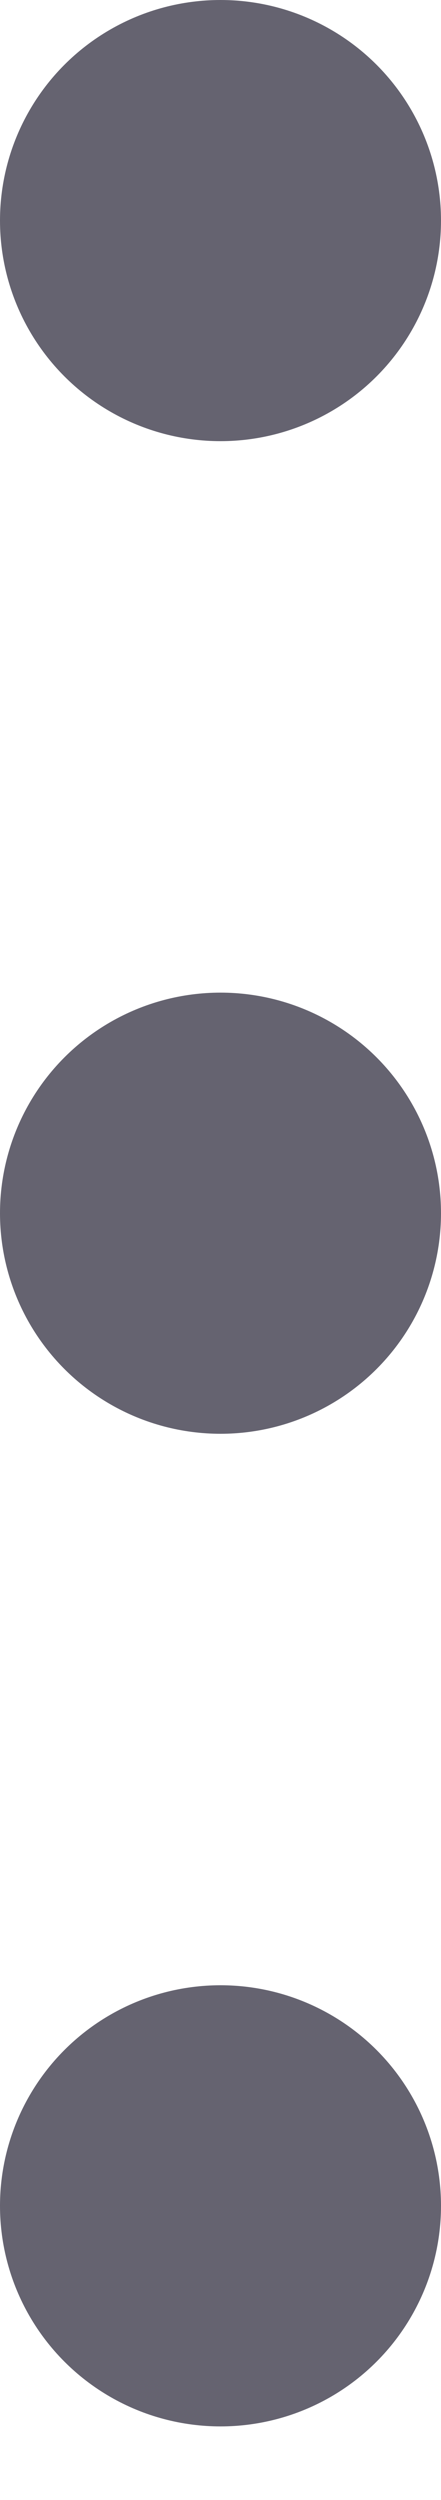 <svg width="3" height="17" viewBox="0 0 3 17" fill="none" xmlns="http://www.w3.org/2000/svg">
<circle cx="1.5" cy="1.5" r="1.5" fill="#656370"/>
<circle cx="1.5" cy="15" r="1.5" fill="#656370"/>
<circle cx="1.5" cy="8.25" r="1.5" fill="#656370"/>
</svg>
